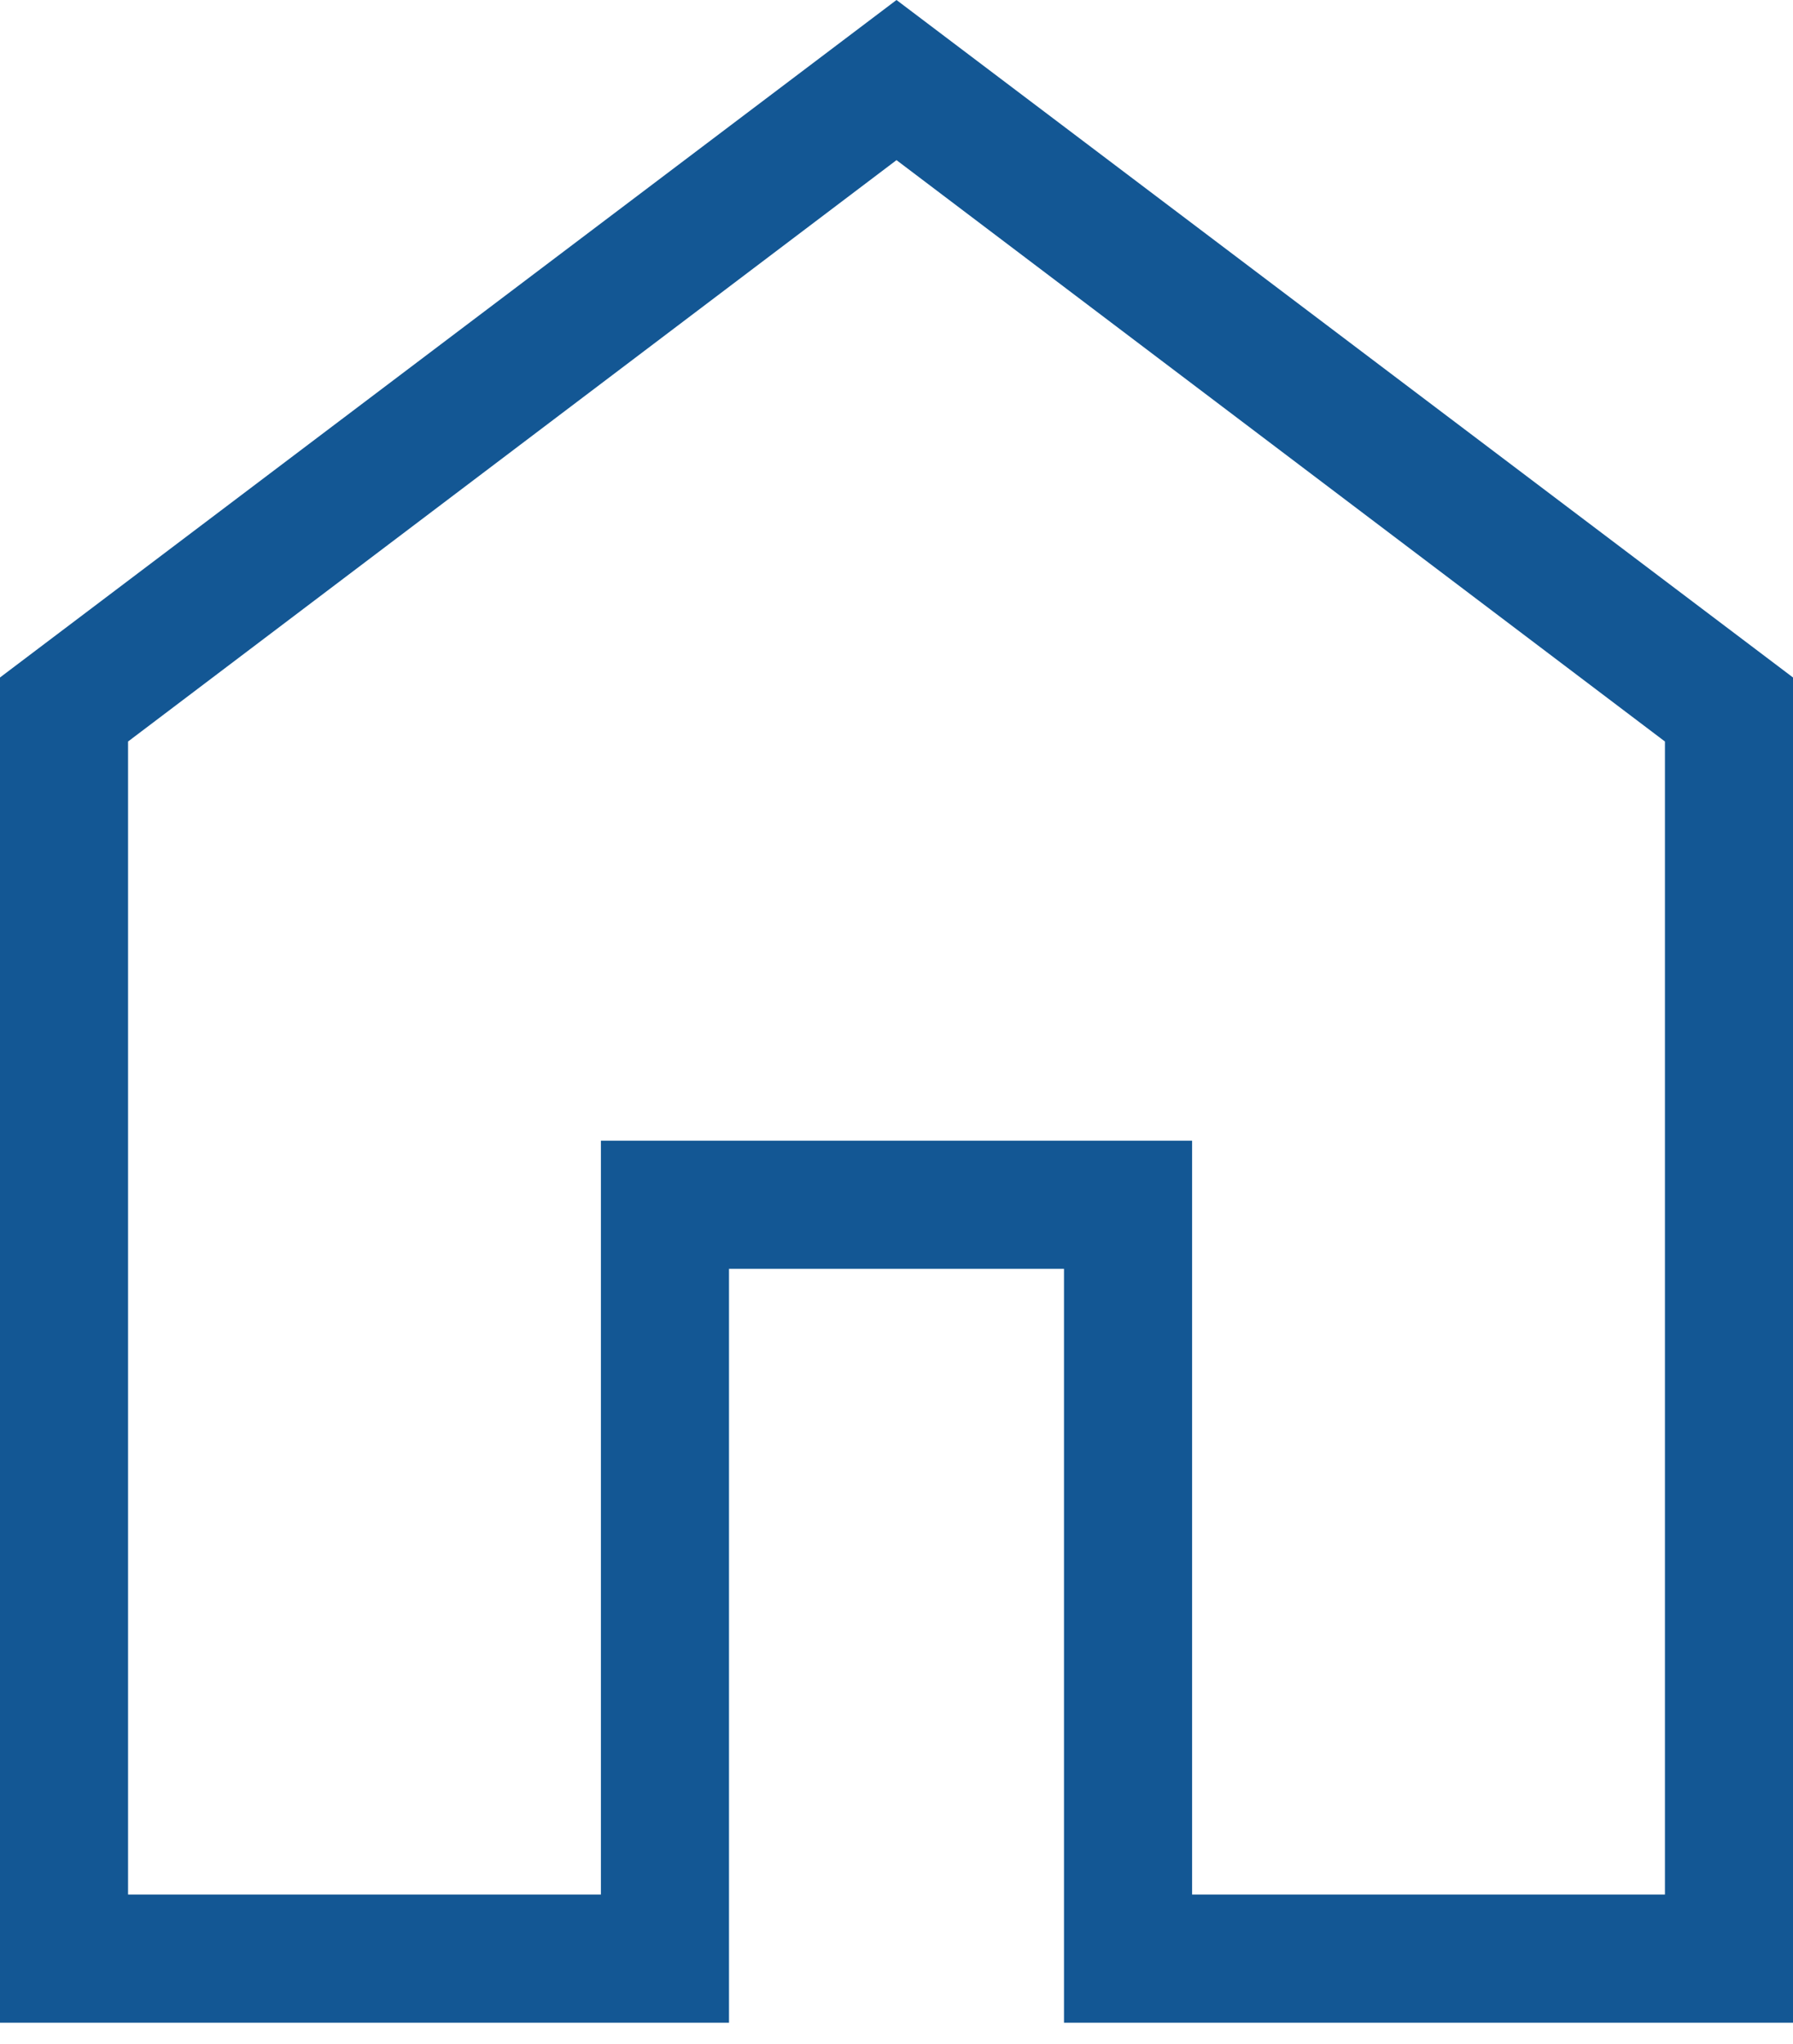 <svg width="43" height="49" viewBox="0 0 43 49" fill="none" xmlns="http://www.w3.org/2000/svg">
<path d="M3.071 45.42H14.411V27.348H28.589V45.42H39.929V17.777L21.5 3.839L3.071 17.777V45.42ZM0 48.492V16.242L21.5 0L43 16.242V48.492H25.517V30.419H17.483V48.492H0Z" fill="#135794"/>
</svg>
